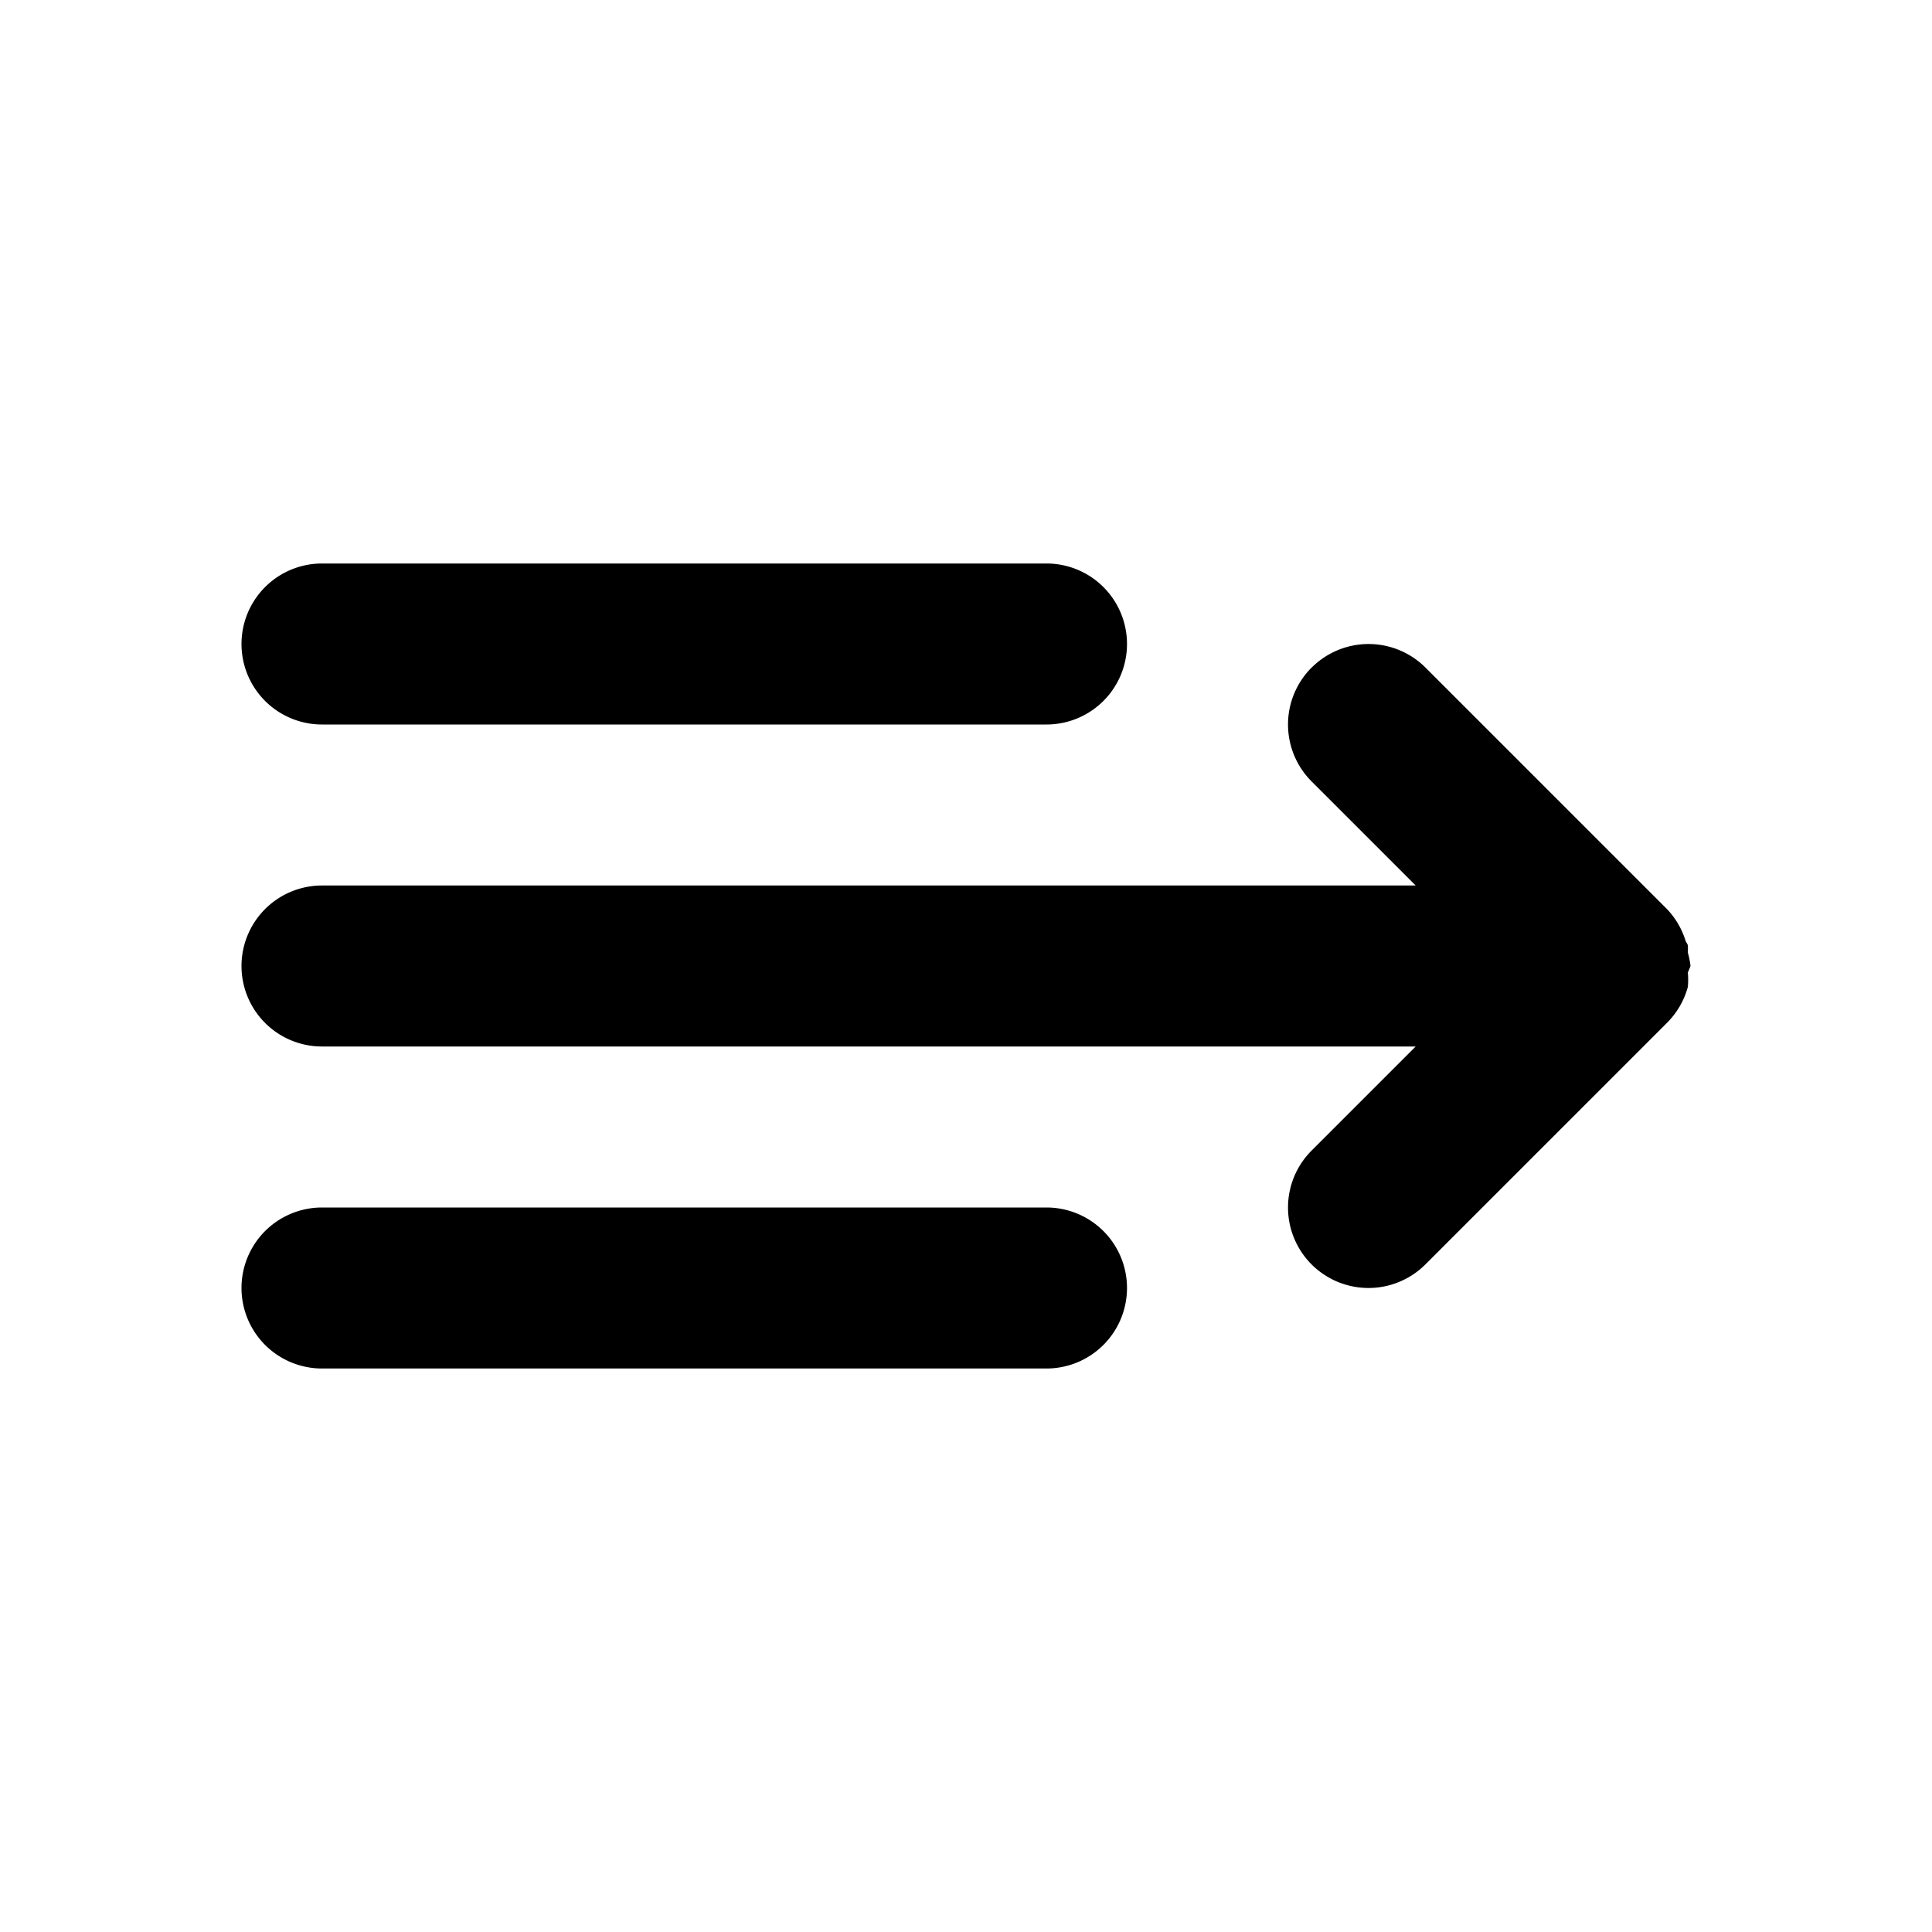 <?xml version="1.0" encoding="UTF-8" standalone="no"?>
<svg
   width="24"
   height="24"
   viewBox="0 0 24 24"
   fill="none"
   version="1.1"
   id="svg5"
   sodipodi:docname="menu-expand-right-line.svg"
   inkscape:version="1.1.1 (c3084ef, 2021-09-22)"
   xmlns:inkscape="http://www.inkscape.org/namespaces/inkscape"
   xmlns:sodipodi="http://sodipodi.sourceforge.net/DTD/sodipodi-0.dtd"
   xmlns="http://www.w3.org/2000/svg"
   xmlns:svg="http://www.w3.org/2000/svg"><defs
   id="defs9" />
<sodipodi:namedview
   id="namedview7"
   pagecolor="#ffffff"
   bordercolor="#666666"
   borderopacity="1.0"
   inkscape:pageshadow="2"
   inkscape:pageopacity="0.0"
   inkscape:pagecheckerboard="0"
   showgrid="false"
   inkscape:zoom="32.75"
   inkscape:cx="11.984733"
   inkscape:cy="12"
   inkscape:window-width="1296"
   inkscape:window-height="1067"
   inkscape:window-x="0"
   inkscape:window-y="25"
   inkscape:window-maximized="0"
   inkscape:current-layer="svg5" />
<path
   style="color:#000000;fill:#000000;stroke-linecap:round;stroke-linejoin:round;-inkscape-stroke:none"
   d="M 4,7 A 1,1 0 0 0 3,8 1,1 0 0 0 4,9 h 9 A 1,1 0 0 0 14,8 1,1 0 0 0 13,7 Z m 12.293,1.293 a 1,1 0 0 0 0,1.414 L 17.586,11 H 4 a 1,1 0 0 0 -1,1 1,1 0 0 0 1,1 h 13.586 l -1.293,1.293 a 1,1 0 0 0 0,1.414 1,1 0 0 0 1.414,0 l 3,-3 a 1,1 0 0 0 0.26,-0.447 1,1 0 0 0 0,-0.18 A 1,1 0 0 0 21,12 a 1,1 0 0 0 -0.033,-0.166 1,1 0 0 0 0,-0.094 1,1 0 0 0 -0.027,-0.049 1,1 0 0 0 -0.232,-0.398 l -3,-3 a 1,1 0 0 0 -1.414,0 z M 4,15 a 1,1 0 0 0 -1,1 1,1 0 0 0 1,1 h 9 a 1,1 0 0 0 1,-1 1,1 0 0 0 -1,-1 z"
   id="path2" />
<path
   id="_StrokeToPathSelectorObject" />
d=&quot;M0 0 H 0&quot;/&gt;
    </svg>
